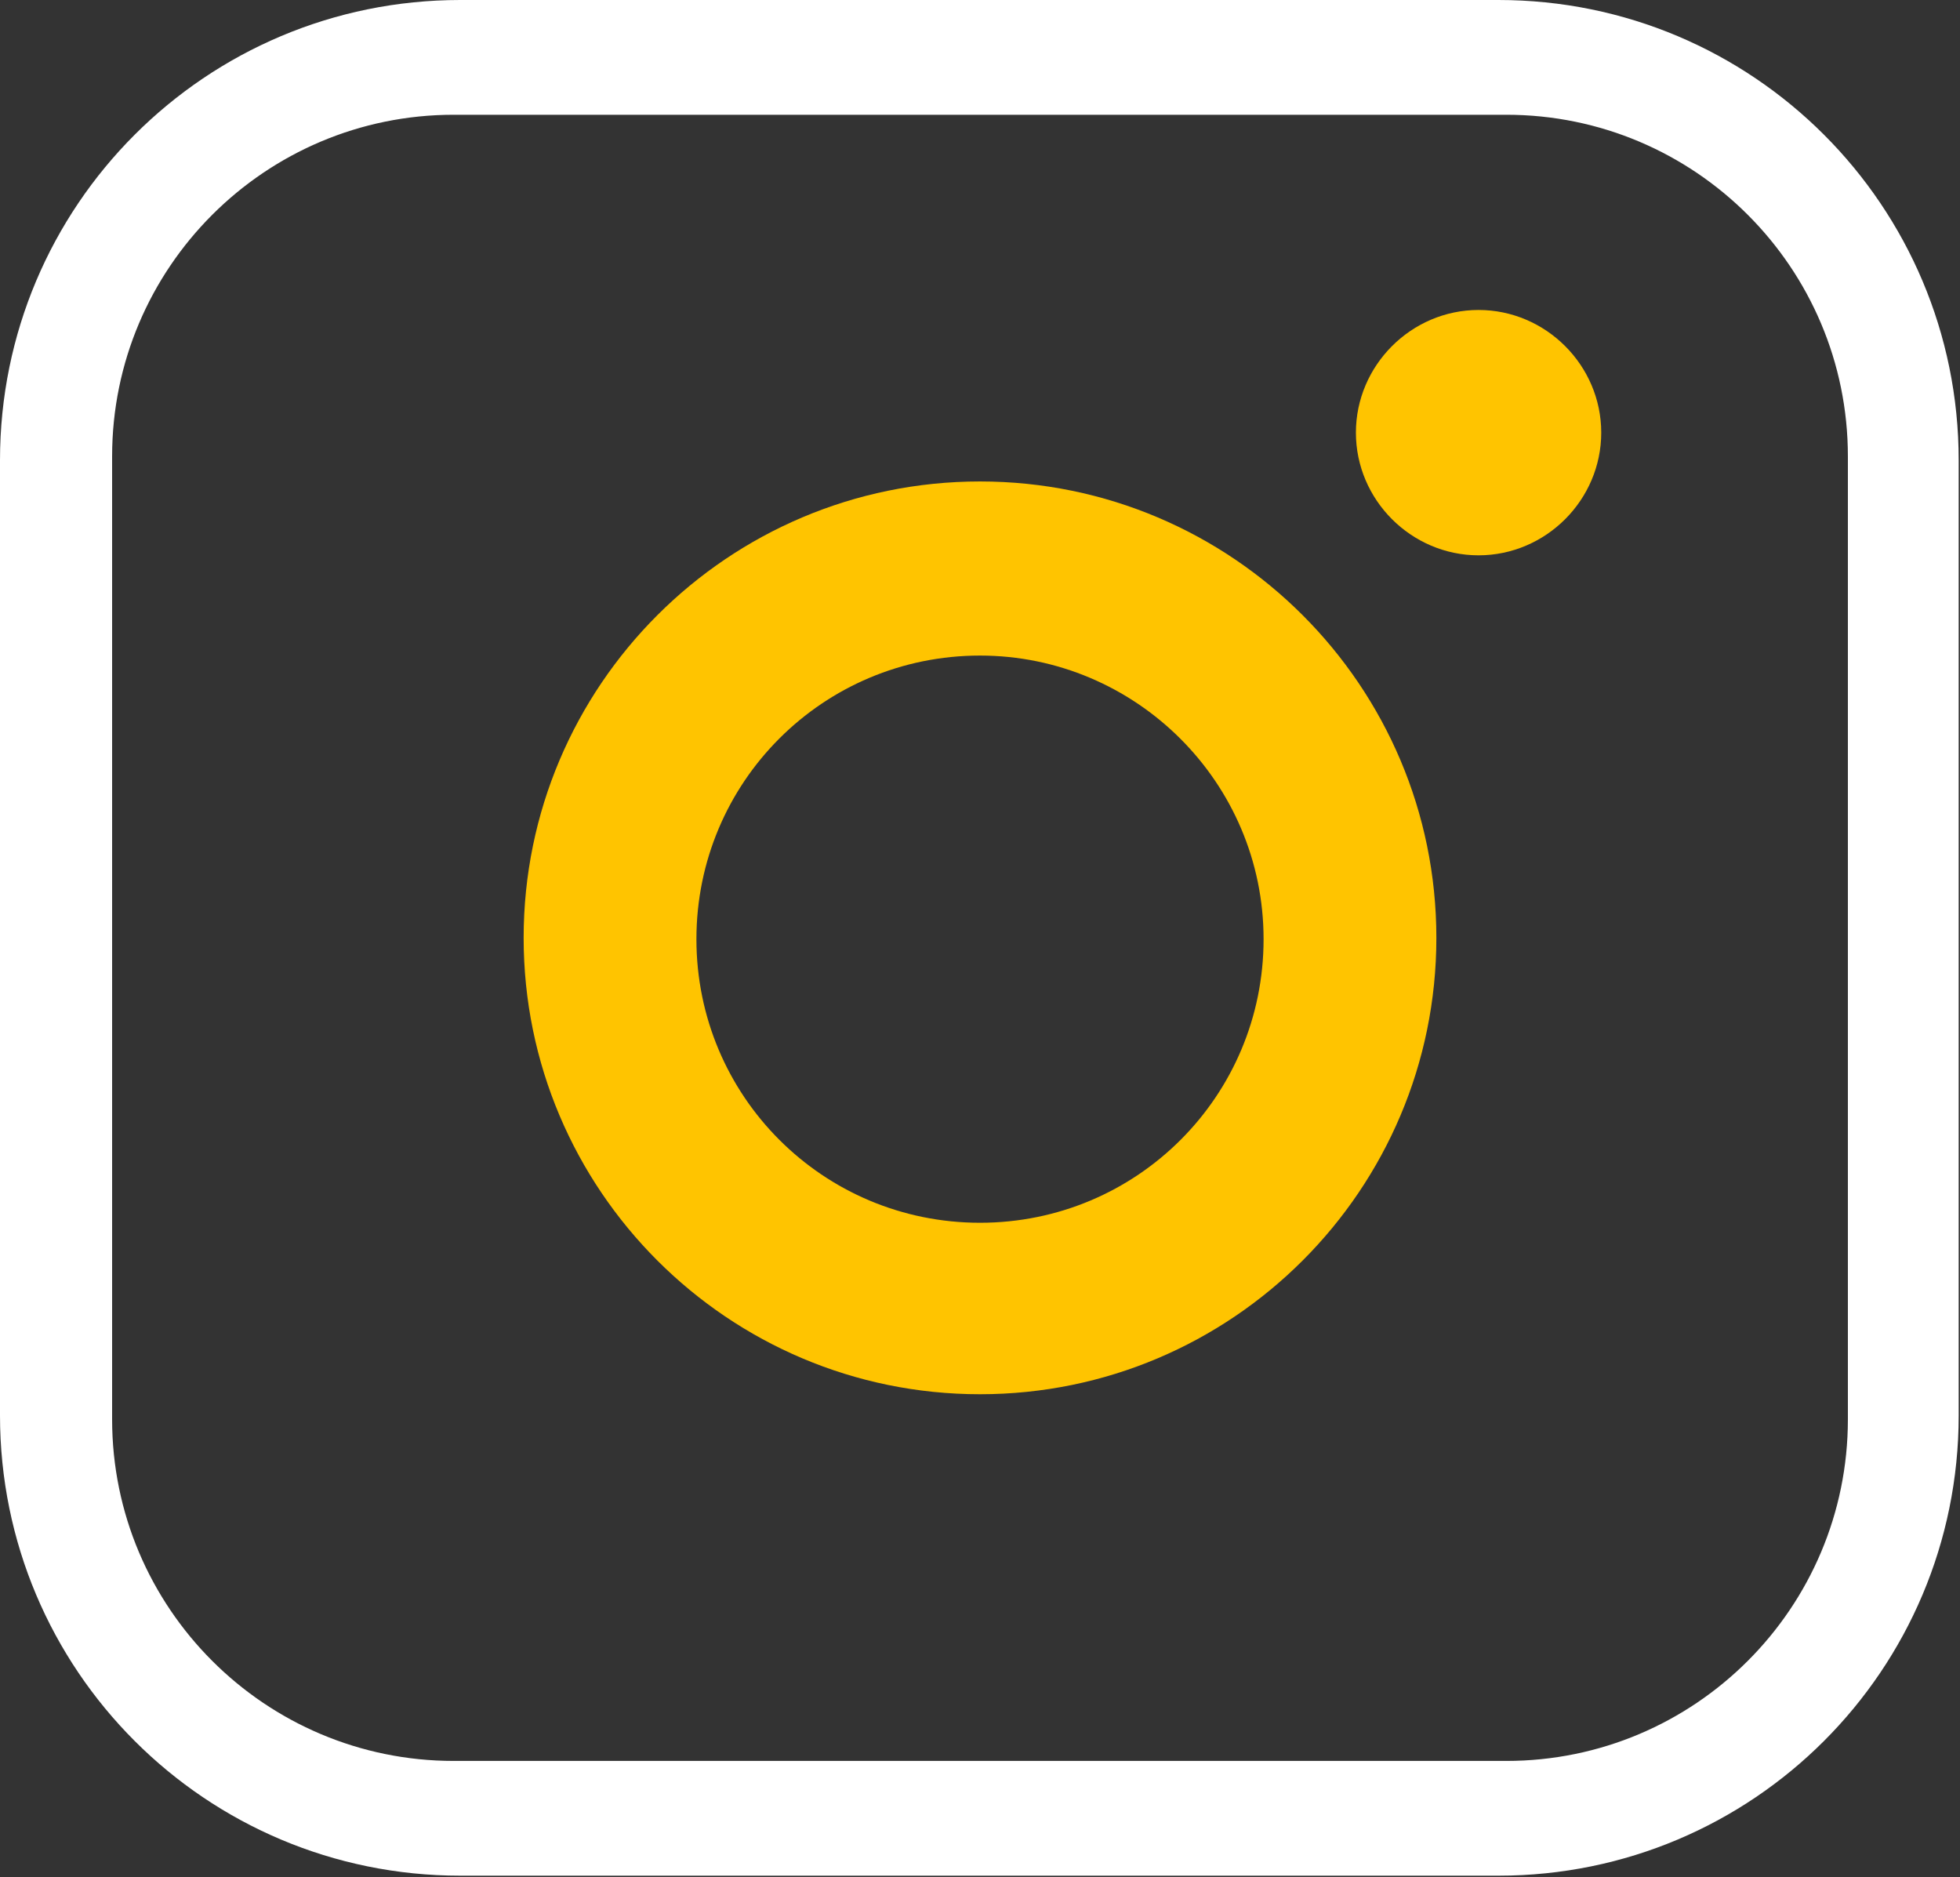 <?xml version="1.0" encoding="UTF-8"?>
<svg id="Capa_2" data-name="Capa 2" xmlns="http://www.w3.org/2000/svg" width="14.86" height="14.23" viewBox="0 0 14.86 14.23">
  <rect x="0" y="0" width="14.86" height="14.23" fill="#333333" stroke="none"/>
  <defs>
    <style>
      .cls-1 {
        fill: #ffc400;
      }

      .cls-1, .cls-2 {
        stroke-width: 0px;
      }

      .cls-2 {
        fill: #fff;
      }
    </style>
  </defs>
  <g id="Capa_2-2" data-name="Capa 2">
    <g>
      <path class="cls-2" d="M11.36,0H3.49C1.56,0,0,1.56,0,3.49v7.24c0,1.93,1.56,3.49,3.49,3.49h7.87c1.93,0,3.49-1.56,3.49-3.49V3.49c0-1.93-1.56-3.49-3.49-3.49ZM.85,3.46C.85,2.03,2.01.87,3.44.87h7.98c1.43,0,2.59,1.16,2.59,2.59v7.3c0,1.43-1.16,2.59-2.59,2.59H3.44c-1.43,0-2.59-1.16-2.59-2.59V3.46Z"/>
      <path class="cls-1" d="M7.43,10.57c1.91,0,3.46-1.55,3.46-3.46s-1.55-3.46-3.46-3.46-3.46,1.55-3.46,3.46,1.55,3.46,3.46,3.46ZM7.43,4.97c1.18,0,2.15.96,2.15,2.15s-.96,2.15-2.15,2.15-2.15-.96-2.15-2.15.96-2.15,2.15-2.15Z"/>
      <path class="cls-1" d="M11.21,4.21c.51,0,.93-.42.93-.93s-.42-.93-.93-.93-.93.42-.93.93.42.93.93.93Z"/>
    </g>
  </g>
</svg>